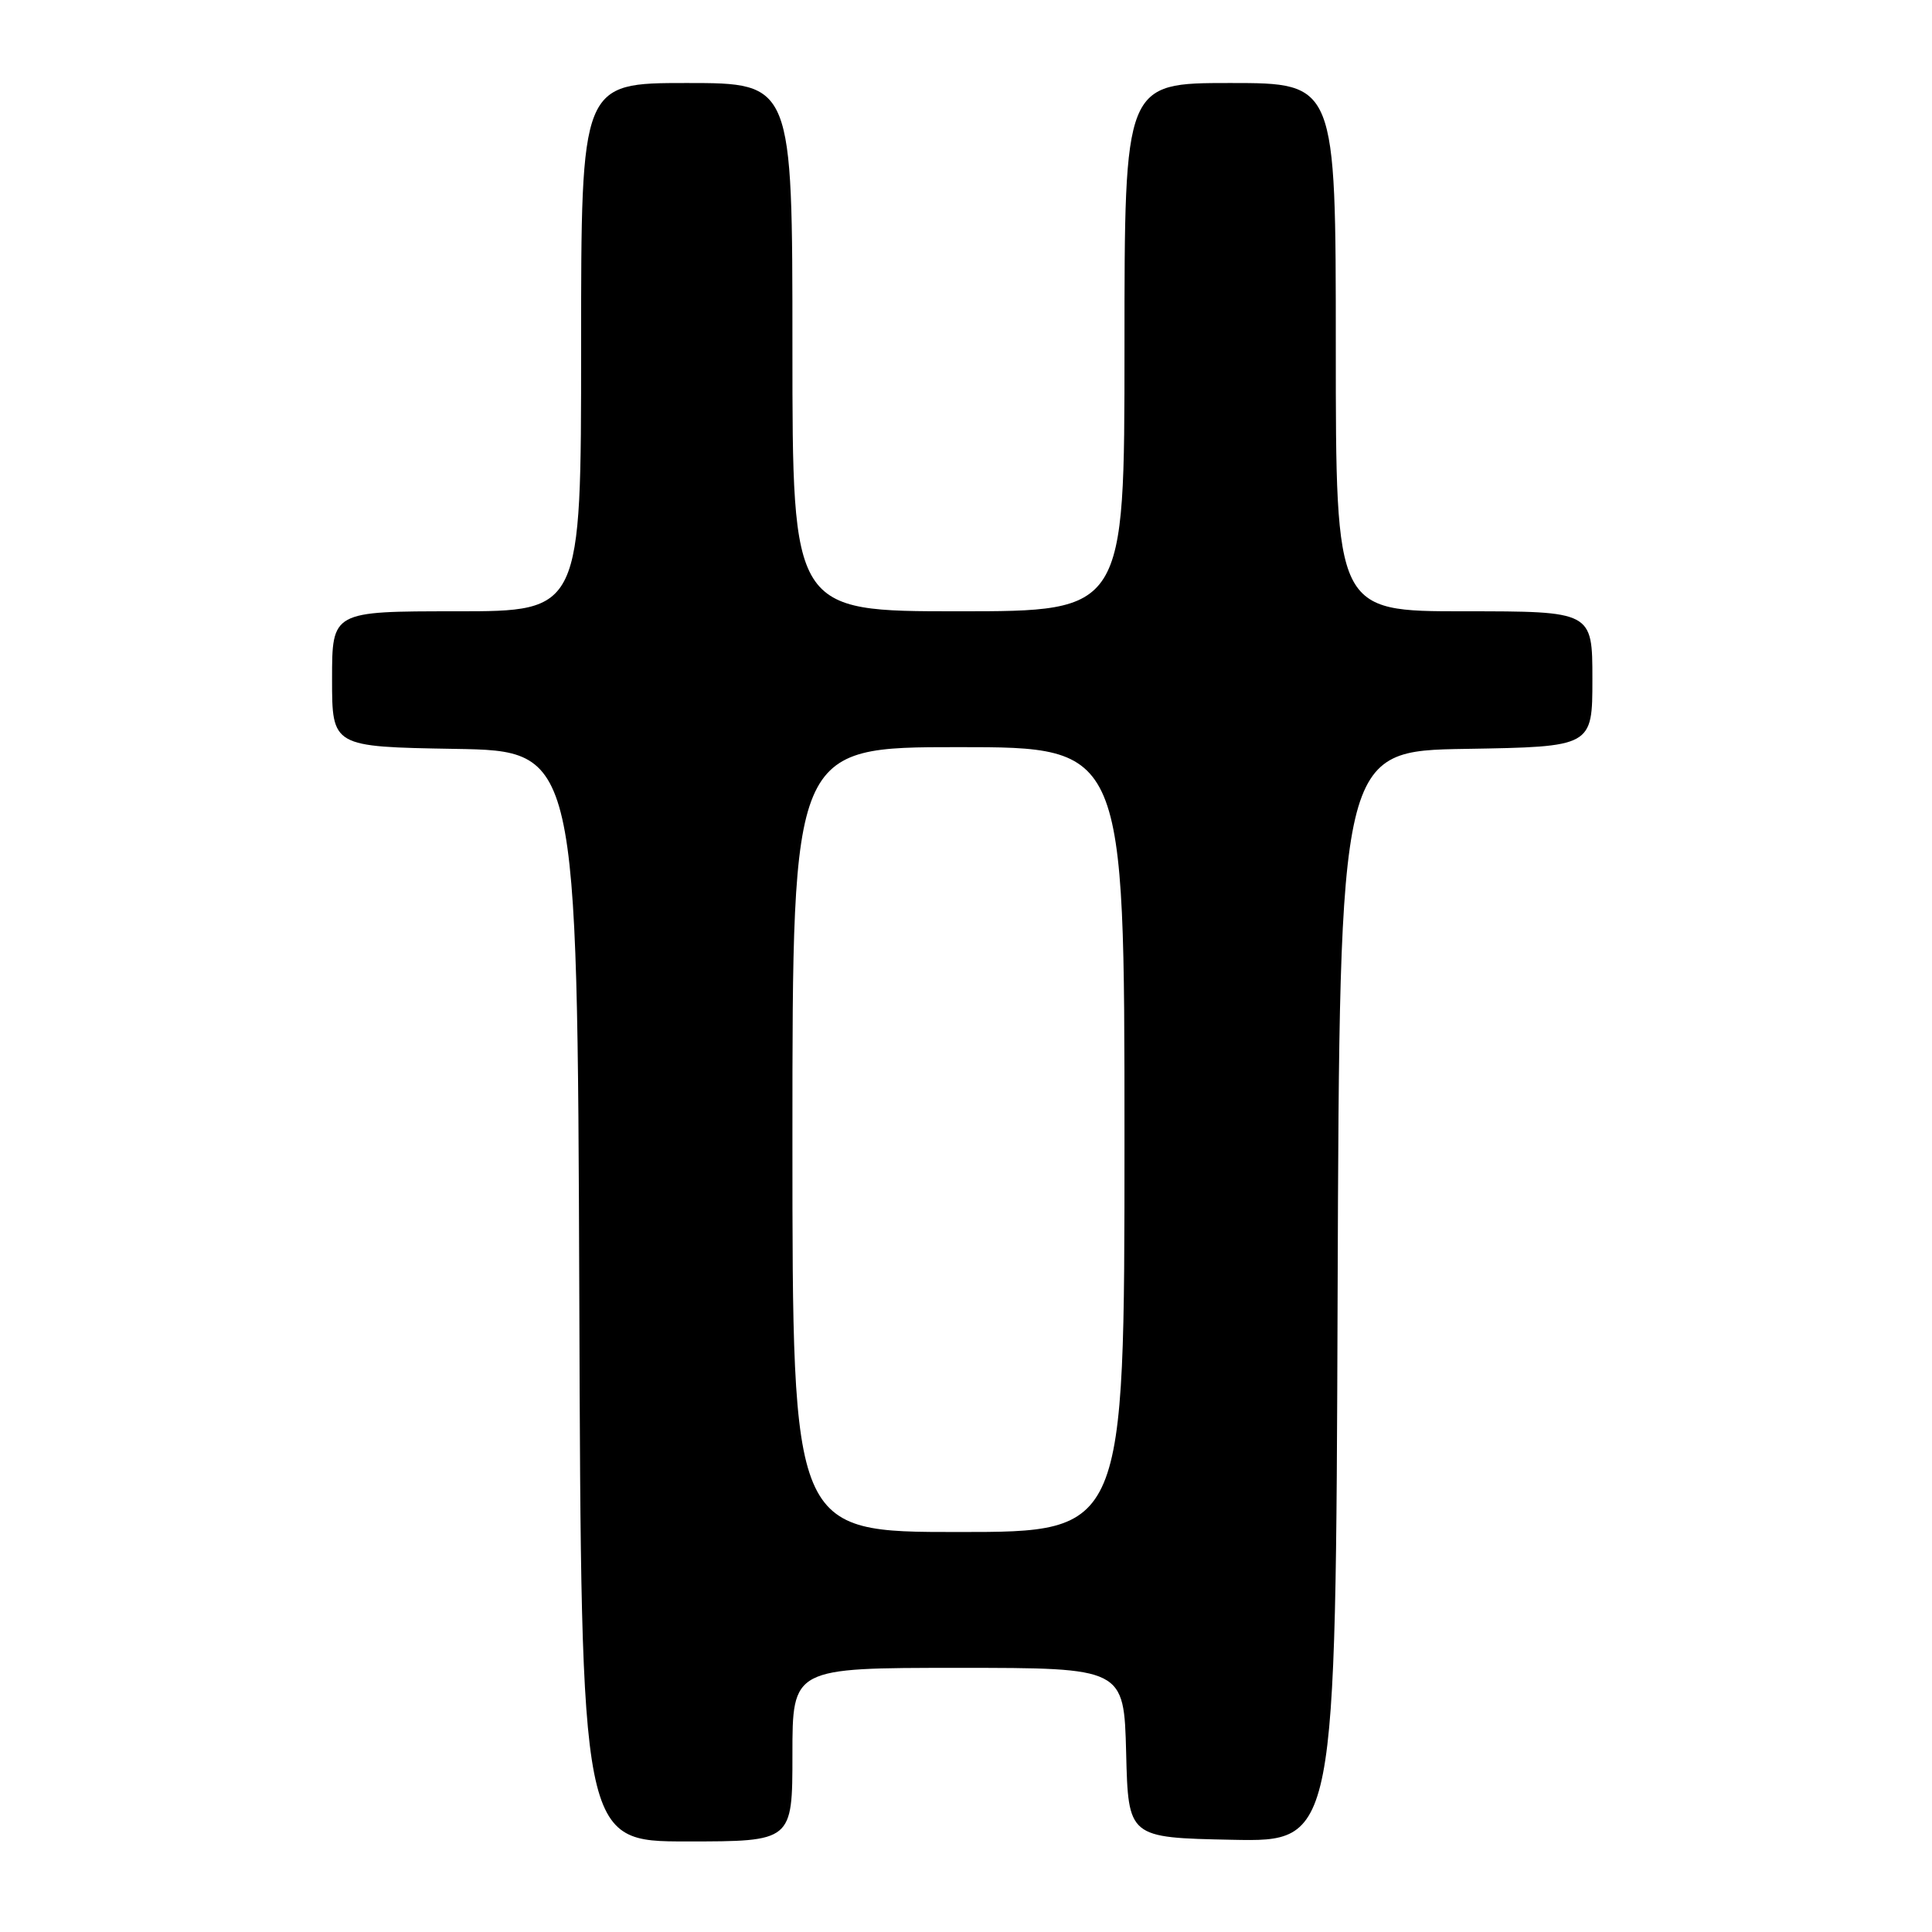 <?xml version="1.0" encoding="UTF-8" standalone="no"?>
<!DOCTYPE svg PUBLIC "-//W3C//DTD SVG 1.1//EN" "http://www.w3.org/Graphics/SVG/1.1/DTD/svg11.dtd" >
<svg xmlns="http://www.w3.org/2000/svg" xmlns:xlink="http://www.w3.org/1999/xlink" version="1.1" viewBox="0 0 256 256">
 <g >
 <path fill="currentColor"
d=" M 105.00 232.50 C 105.00 221.00 105.00 221.00 126.97 221.00 C 148.93 221.00 148.93 221.00 149.22 232.25 C 149.50 243.50 149.50 243.50 163.24 243.78 C 176.99 244.06 176.99 244.06 177.24 171.78 C 177.50 99.50 177.50 99.50 194.25 99.23 C 211.00 98.95 211.00 98.95 211.00 89.98 C 211.00 81.00 211.00 81.00 194.00 81.00 C 177.00 81.00 177.00 81.00 177.00 46.00 C 177.00 11.00 177.00 11.00 163.00 11.00 C 149.00 11.00 149.00 11.00 149.00 46.00 C 149.00 81.00 149.00 81.00 127.00 81.00 C 105.00 81.00 105.00 81.00 105.00 46.00 C 105.00 11.00 105.00 11.00 91.00 11.00 C 77.00 11.00 77.00 11.00 77.00 46.00 C 77.00 81.00 77.00 81.00 60.50 81.00 C 44.00 81.00 44.00 81.00 44.00 89.98 C 44.00 98.95 44.00 98.95 60.25 99.23 C 76.50 99.50 76.50 99.50 76.76 171.75 C 77.01 244.00 77.01 244.00 91.01 244.00 C 105.00 244.00 105.00 244.00 105.00 232.50 Z  M 105.00 151.00 C 105.00 99.00 105.00 99.00 127.00 99.00 C 149.00 99.00 149.00 99.00 149.00 151.00 C 149.00 203.00 149.00 203.00 127.00 203.00 C 105.00 203.00 105.00 203.00 105.00 151.00 Z "/>
</g>
</svg>